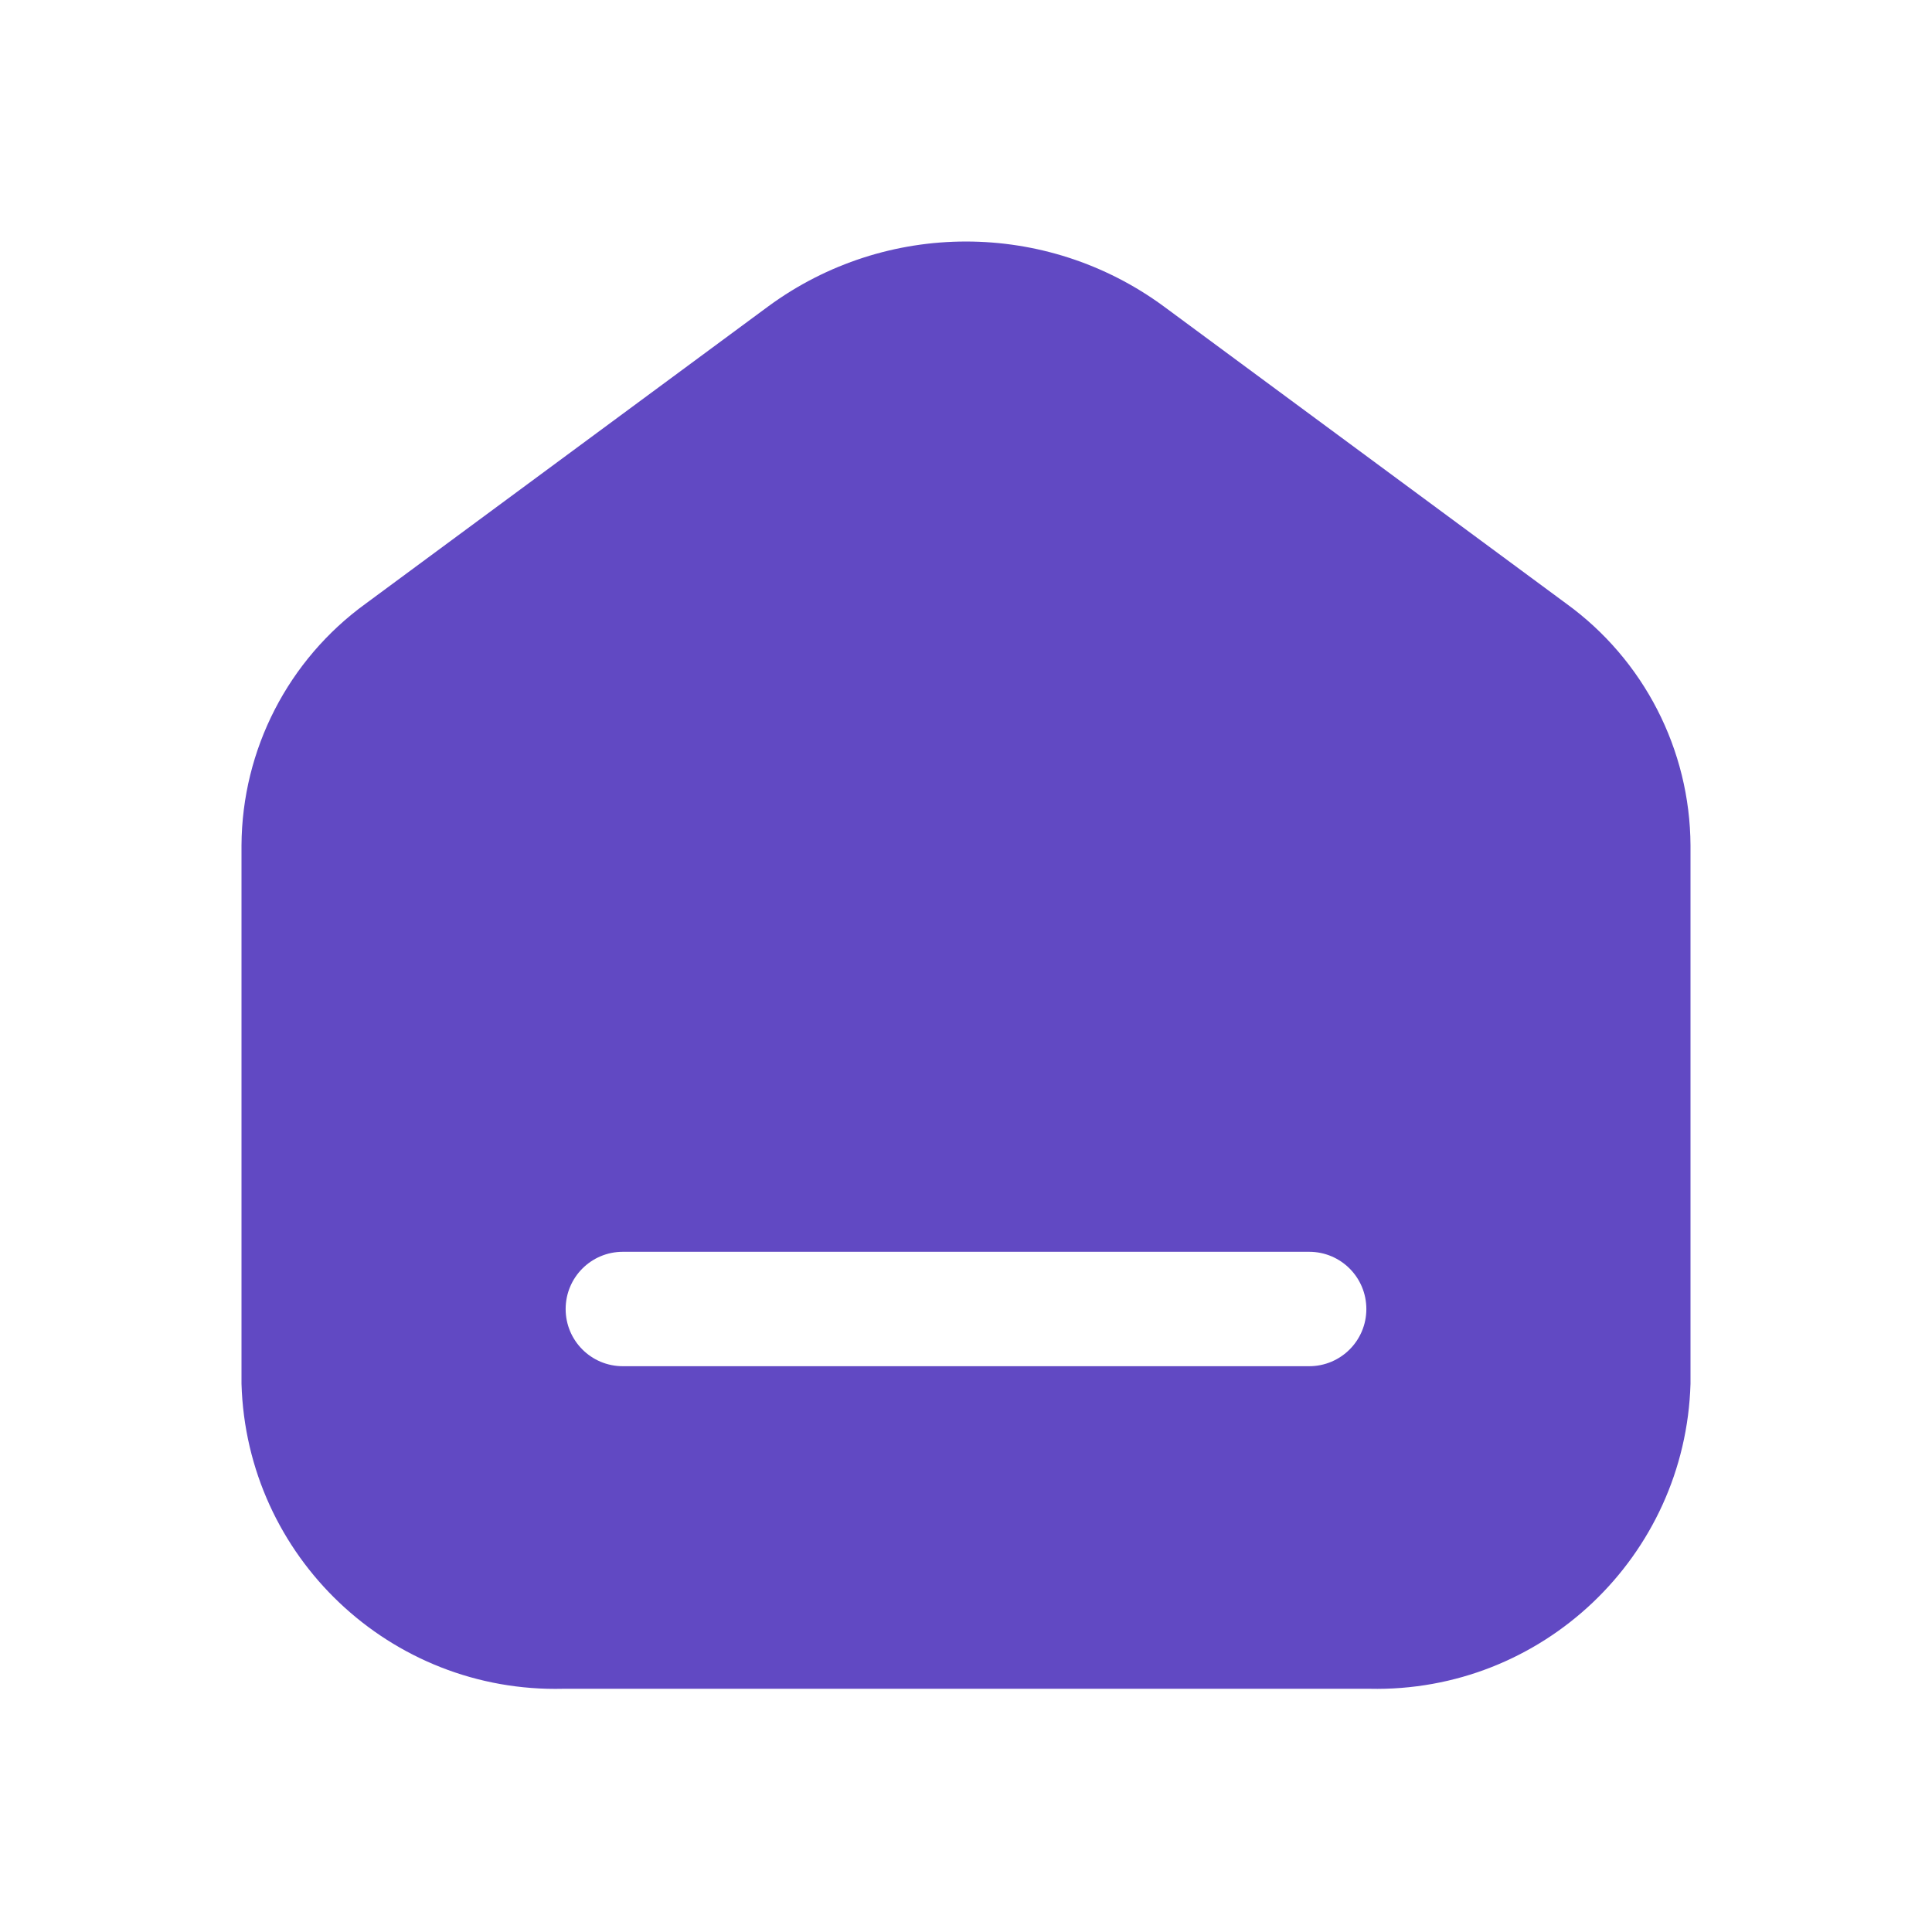 <svg width="27" height="27" viewBox="0 0 27 27" fill="none" xmlns="http://www.w3.org/2000/svg">
<path fill-rule="evenodd" clip-rule="evenodd" d="M16.26 4.279L21.888 8.435C22.972 9.22 23.618 10.475 23.625 11.814V19.338C23.555 21.751 21.551 23.655 19.138 23.601H7.873C5.455 23.661 3.445 21.755 3.375 19.338V11.814C3.382 10.475 4.028 9.22 5.112 8.435L10.74 4.279C12.383 3.074 14.617 3.074 16.26 4.279ZM8.704 19.093H18.296C18.738 19.093 19.095 18.735 19.095 18.294C19.095 17.852 18.738 17.494 18.296 17.494H8.704C8.262 17.494 7.905 17.852 7.905 18.294C7.905 18.735 8.262 19.093 8.704 19.093Z" fill="#6149C3"/>
</svg>
